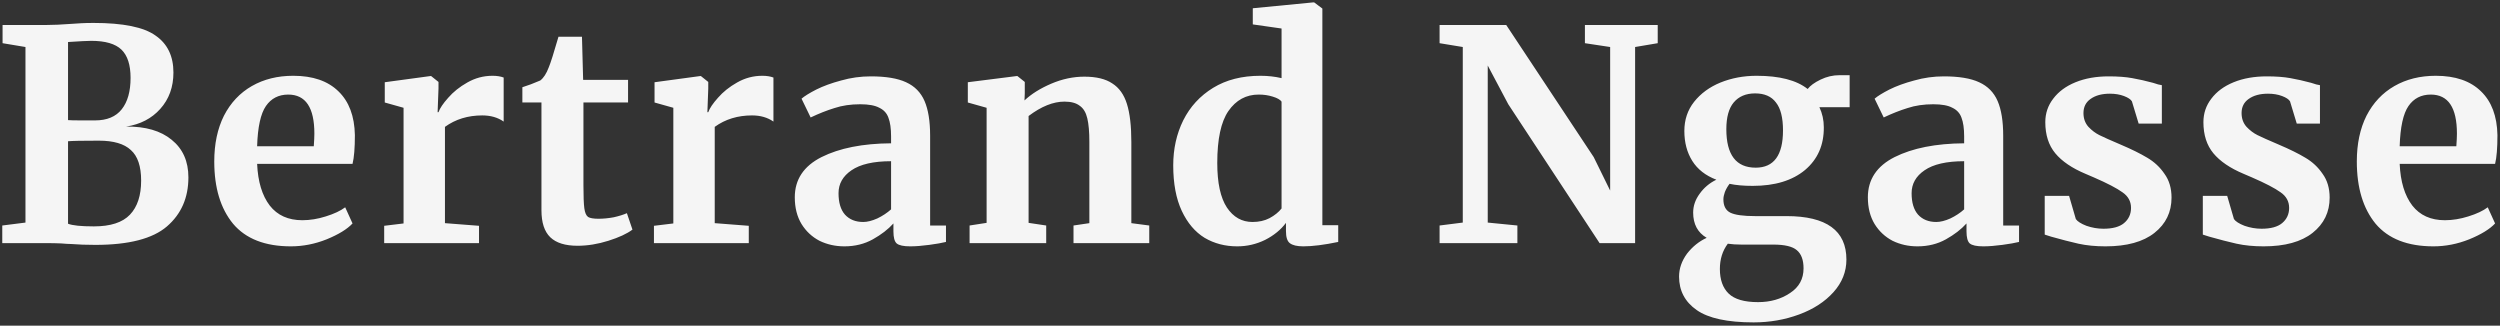 <svg width="545" height="71" viewBox="0 0 545 71" fill="none" xmlns="http://www.w3.org/2000/svg">
<rect x="0" y="0" width="545" height="71" fill="#333333" stroke="none"/>
<path d="M5.552 10.248L0.56 9.416V5.448H10.096C11.547 5.448 13.424 5.363 15.728 5.192C16.283 5.149 16.944 5.107 17.712 5.064C18.48 5.021 19.376 5 20.4 5C26.843 5 31.344 5.917 33.904 7.752C36.507 9.544 37.808 12.232 37.808 15.816C37.808 18.973 36.848 21.619 34.928 23.752C33.051 25.843 30.576 27.123 27.504 27.592C31.728 27.549 35.035 28.509 37.424 30.472C39.856 32.435 41.072 35.165 41.072 38.664C41.072 43.101 39.515 46.664 36.4 49.352C33.285 52.04 28.08 53.384 20.784 53.384C18.864 53.384 17.093 53.32 15.472 53.192C15.045 53.192 14.32 53.149 13.296 53.064C12.272 53.021 11.227 53 10.16 53H0.496V49.16L5.552 48.52V10.248ZM14.832 26.184C15.301 26.227 16.261 26.248 17.712 26.248H20.72C23.323 26.248 25.264 25.437 26.544 23.816C27.824 22.195 28.464 19.912 28.464 16.968C28.464 14.152 27.803 12.104 26.48 10.824C25.157 9.544 22.96 8.904 19.888 8.904C19.077 8.904 17.392 8.989 14.832 9.16V26.184ZM14.832 48.776C15.813 49.16 17.691 49.352 20.464 49.352C24.091 49.352 26.715 48.499 28.336 46.792C29.957 45.085 30.768 42.611 30.768 39.368C30.768 36.253 30.021 34.035 28.528 32.712C27.077 31.347 24.752 30.664 21.552 30.664C17.968 30.664 15.728 30.707 14.832 30.792V48.776ZM63.413 53.704C57.781 53.704 53.578 52.061 50.805 48.776C48.074 45.448 46.709 40.925 46.709 35.208C46.709 31.368 47.413 28.04 48.821 25.224C50.272 22.408 52.298 20.253 54.901 18.76C57.504 17.267 60.512 16.52 63.925 16.52C68.192 16.52 71.477 17.651 73.781 19.912C76.085 22.131 77.28 25.309 77.365 29.448C77.365 32.264 77.194 34.355 76.853 35.72H56.053C56.224 39.603 57.141 42.632 58.805 44.808C60.469 46.941 62.837 48.008 65.909 48.008C67.573 48.008 69.28 47.731 71.029 47.176C72.821 46.621 74.229 45.96 75.253 45.192L76.853 48.712C75.701 49.949 73.824 51.101 71.221 52.168C68.661 53.192 66.058 53.704 63.413 53.704ZM68.405 31.88C68.49 30.685 68.533 29.768 68.533 29.128C68.533 23.453 66.634 20.616 62.837 20.616C60.746 20.616 59.125 21.448 57.973 23.112C56.821 24.776 56.181 27.699 56.053 31.88H68.405ZM83.752 49.224L87.977 48.712V23.496L83.88 22.344V17.928L93.8 16.584H93.993L95.593 17.864V19.272L95.4 24.456H95.593C95.891 23.603 96.595 22.557 97.704 21.32C98.814 20.04 100.2 18.931 101.864 17.992C103.571 17.011 105.406 16.52 107.368 16.52C108.307 16.52 109.118 16.648 109.8 16.904V26.504C108.52 25.608 106.963 25.16 105.128 25.16C102.014 25.16 99.305 25.992 97.001 27.656V48.648L104.424 49.224V53H83.752V49.224ZM125.909 53.576C123.221 53.576 121.237 52.957 119.957 51.72C118.677 50.483 118.037 48.52 118.037 45.832V22.344H113.877V19.016C114.219 18.888 114.837 18.675 115.733 18.376C116.629 18.035 117.312 17.757 117.781 17.544C118.507 16.989 119.125 16.029 119.637 14.664C120.021 13.768 120.725 11.549 121.749 8.008H126.869L127.125 17.416H136.917V22.344H127.189V40.328C127.189 42.717 127.253 44.403 127.381 45.384C127.509 46.365 127.787 47.005 128.213 47.304C128.64 47.56 129.387 47.688 130.453 47.688C131.52 47.688 132.629 47.581 133.781 47.368C134.933 47.112 135.893 46.813 136.661 46.472L137.877 50.056C136.683 50.952 134.933 51.763 132.629 52.488C130.325 53.213 128.085 53.576 125.909 53.576ZM142.562 49.224L146.786 48.712V23.496L142.69 22.344V17.928L152.61 16.584H152.802L154.402 17.864V19.272L154.21 24.456H154.402C154.701 23.603 155.405 22.557 156.514 21.32C157.624 20.04 159.01 18.931 160.674 17.992C162.381 17.011 164.216 16.52 166.178 16.52C167.117 16.52 167.928 16.648 168.61 16.904V26.504C167.33 25.608 165.773 25.16 163.938 25.16C160.824 25.16 158.114 25.992 155.81 27.656V48.648L163.234 49.224V53H142.562V49.224ZM173.263 43.016C173.263 39.133 175.205 36.211 179.087 34.248C183.013 32.285 188.069 31.283 194.255 31.24V29.768C194.255 28.019 194.063 26.653 193.679 25.672C193.338 24.691 192.677 23.965 191.695 23.496C190.757 22.984 189.37 22.728 187.535 22.728C185.445 22.728 183.567 23.005 181.903 23.56C180.239 24.072 178.511 24.755 176.719 25.608L174.735 21.512C175.375 20.957 176.442 20.296 177.935 19.528C179.471 18.76 181.285 18.099 183.375 17.544C185.466 16.947 187.621 16.648 189.839 16.648C193.125 16.648 195.685 17.075 197.519 17.928C199.397 18.781 200.741 20.147 201.551 22.024C202.362 23.901 202.767 26.419 202.767 29.576V49.16H206.223V52.744C205.37 52.957 204.154 53.171 202.575 53.384C200.997 53.597 199.61 53.704 198.415 53.704C196.965 53.704 195.983 53.491 195.471 53.064C195.002 52.637 194.767 51.763 194.767 50.44V48.712C193.615 49.992 192.122 51.144 190.287 52.168C188.453 53.192 186.383 53.704 184.079 53.704C182.117 53.704 180.303 53.299 178.639 52.488C177.018 51.635 175.717 50.419 174.735 48.84C173.754 47.219 173.263 45.277 173.263 43.016ZM188.175 48.392C189.071 48.392 190.095 48.136 191.247 47.624C192.399 47.069 193.402 46.408 194.255 45.64V35.144C190.415 35.144 187.535 35.805 185.615 37.128C183.738 38.408 182.799 40.072 182.799 42.12C182.799 44.168 183.269 45.725 184.207 46.792C185.189 47.859 186.511 48.392 188.175 48.392ZM215.081 23.496L210.985 22.344V17.928L221.609 16.584H221.801L223.401 17.864V20.36L223.337 21.896C224.831 20.488 226.772 19.272 229.161 18.248C231.551 17.224 233.961 16.712 236.393 16.712C238.996 16.712 241.023 17.203 242.473 18.184C243.967 19.123 245.033 20.616 245.673 22.664C246.313 24.712 246.633 27.485 246.633 30.984V48.648L250.537 49.16V53H234.025V49.16L237.481 48.648V30.984C237.481 28.765 237.332 27.037 237.033 25.8C236.735 24.52 236.18 23.603 235.369 23.048C234.601 22.451 233.492 22.152 232.041 22.152C229.609 22.152 227.007 23.197 224.233 25.288V48.584L228.073 49.16V53H211.369V49.16L215.081 48.584V23.496ZM269.716 53.704C267.071 53.704 264.703 53.085 262.612 51.848C260.521 50.568 258.857 48.605 257.62 45.96C256.383 43.315 255.764 40.008 255.764 36.04C255.764 32.456 256.489 29.192 257.94 26.248C259.433 23.261 261.609 20.893 264.468 19.144C267.327 17.395 270.761 16.52 274.772 16.52C276.393 16.52 277.929 16.691 279.38 17.032V6.216L273.108 5.32V1.8L286.292 0.52H286.484L288.276 1.864V49.096H291.732V52.744C288.66 53.384 286.121 53.704 284.116 53.704C282.751 53.704 281.769 53.469 281.172 53C280.617 52.573 280.34 51.699 280.34 50.376V48.584C279.231 50.077 277.716 51.315 275.796 52.296C273.876 53.235 271.849 53.704 269.716 53.704ZM273.044 48.392C274.452 48.392 275.689 48.115 276.756 47.56C277.865 46.963 278.74 46.259 279.38 45.448V22.152C279.081 21.725 278.441 21.363 277.46 21.064C276.521 20.765 275.497 20.616 274.388 20.616C271.657 20.616 269.46 21.811 267.796 24.2C266.175 26.547 265.364 30.323 265.364 35.528C265.364 39.88 266.068 43.123 267.476 45.256C268.884 47.347 270.74 48.392 273.044 48.392ZM318.886 10.248L313.83 9.416V5.448H328.358L347.43 34.248L351.014 41.544V10.248L345.51 9.416V5.448H361.382V9.416L356.454 10.248V53H348.71L328.806 22.728L324.326 14.28V48.52L330.79 49.16V53H313.83V49.16L318.886 48.52V10.248ZM382.293 70.28C376.576 70.28 372.437 69.384 369.877 67.592C367.317 65.8 366.037 63.368 366.037 60.296C366.037 58.547 366.613 56.883 367.765 55.304C368.96 53.768 370.389 52.616 372.053 51.848C370.09 50.696 369.109 48.861 369.109 46.344C369.109 44.893 369.578 43.528 370.517 42.248C371.456 40.925 372.672 39.901 374.165 39.176C371.818 38.28 370.069 36.915 368.917 35.08C367.765 33.245 367.189 31.069 367.189 28.552C367.189 26.12 367.893 24.008 369.301 22.216C370.752 20.381 372.672 18.973 375.061 17.992C377.493 17.011 380.117 16.52 382.933 16.52C387.925 16.52 391.637 17.48 394.069 19.4C394.624 18.675 395.562 17.992 396.885 17.352C398.208 16.712 399.573 16.392 400.981 16.392H403.221V23.368H396.629C397.269 24.733 397.589 26.184 397.589 27.72C397.632 31.603 396.266 34.717 393.493 37.064C390.72 39.368 386.922 40.52 382.101 40.52C380.096 40.52 378.41 40.371 377.045 40.072C376.618 40.627 376.277 41.224 376.021 41.864C375.808 42.461 375.701 42.995 375.701 43.464C375.701 44.872 376.192 45.832 377.173 46.344C378.197 46.856 380.01 47.112 382.613 47.112H389.461C398.165 47.112 402.517 50.269 402.517 56.584C402.517 59.229 401.578 61.597 399.701 63.688C397.824 65.779 395.328 67.4 392.213 68.552C389.098 69.704 385.792 70.28 382.293 70.28ZM382.741 36.552C386.709 36.552 388.693 33.843 388.693 28.424C388.693 25.651 388.181 23.624 387.157 22.344C386.176 21.021 384.661 20.36 382.613 20.36C380.608 20.36 379.05 21.021 377.941 22.344C376.874 23.624 376.341 25.565 376.341 28.168C376.341 33.757 378.474 36.552 382.741 36.552ZM383.253 65.864C385.941 65.864 388.266 65.203 390.229 63.88C392.192 62.6 393.173 60.808 393.173 58.504C393.173 56.669 392.682 55.347 391.701 54.536C390.762 53.725 389.056 53.32 386.581 53.32H379.605C378.538 53.32 377.557 53.256 376.661 53.128C375.509 54.664 374.933 56.499 374.933 58.632C374.933 60.979 375.573 62.771 376.853 64.008C378.133 65.245 380.266 65.864 383.253 65.864ZM407.193 43.016C407.193 39.133 409.135 36.211 413.017 34.248C416.943 32.285 421.999 31.283 428.185 31.24V29.768C428.185 28.019 427.993 26.653 427.609 25.672C427.268 24.691 426.607 23.965 425.625 23.496C424.687 22.984 423.3 22.728 421.465 22.728C419.375 22.728 417.497 23.005 415.833 23.56C414.169 24.072 412.441 24.755 410.649 25.608L408.665 21.512C409.305 20.957 410.372 20.296 411.865 19.528C413.401 18.76 415.215 18.099 417.305 17.544C419.396 16.947 421.551 16.648 423.769 16.648C427.055 16.648 429.615 17.075 431.449 17.928C433.327 18.781 434.671 20.147 435.481 22.024C436.292 23.901 436.697 26.419 436.697 29.576V49.16H440.153V52.744C439.3 52.957 438.084 53.171 436.505 53.384C434.927 53.597 433.54 53.704 432.345 53.704C430.895 53.704 429.913 53.491 429.401 53.064C428.932 52.637 428.697 51.763 428.697 50.44V48.712C427.545 49.992 426.052 51.144 424.217 52.168C422.383 53.192 420.313 53.704 418.009 53.704C416.047 53.704 414.233 53.299 412.569 52.488C410.948 51.635 409.647 50.419 408.665 48.84C407.684 47.219 407.193 45.277 407.193 43.016ZM422.105 48.392C423.001 48.392 424.025 48.136 425.177 47.624C426.329 47.069 427.332 46.408 428.185 45.64V35.144C424.345 35.144 421.465 35.805 419.545 37.128C417.668 38.408 416.729 40.072 416.729 42.12C416.729 44.168 417.199 45.725 418.137 46.792C419.119 47.859 420.441 48.392 422.105 48.392ZM452.531 47.752C452.873 48.264 453.641 48.755 454.835 49.224C456.073 49.651 457.31 49.864 458.547 49.864C460.553 49.864 462.046 49.459 463.027 48.648C464.051 47.795 464.563 46.685 464.563 45.32C464.563 43.912 463.945 42.781 462.707 41.928C461.47 41.032 459.379 39.944 456.435 38.664L454.643 37.896C451.699 36.659 449.502 35.165 448.051 33.416C446.601 31.667 445.875 29.405 445.875 26.632C445.875 24.712 446.451 23.005 447.603 21.512C448.755 19.976 450.377 18.781 452.467 17.928C454.558 17.075 456.969 16.648 459.699 16.648C461.705 16.648 463.411 16.776 464.819 17.032C466.27 17.288 467.785 17.629 469.363 18.056C470.217 18.355 470.857 18.525 471.283 18.568V26.952H466.227L464.755 22.088C464.499 21.661 463.923 21.277 463.027 20.936C462.131 20.595 461.107 20.424 459.955 20.424C458.206 20.424 456.798 20.808 455.731 21.576C454.707 22.301 454.195 23.325 454.195 24.648C454.195 25.843 454.558 26.845 455.283 27.656C456.009 28.424 456.798 29.021 457.651 29.448C458.505 29.875 460.083 30.579 462.387 31.56C464.691 32.541 466.59 33.48 468.083 34.376C469.619 35.272 470.878 36.445 471.859 37.896C472.883 39.304 473.395 41.032 473.395 43.08C473.395 46.237 472.158 48.797 469.683 50.76C467.209 52.723 463.646 53.704 458.995 53.704C456.819 53.704 454.857 53.512 453.107 53.128C451.401 52.744 449.417 52.232 447.155 51.592L445.747 51.144V42.696H451.059L452.531 47.752ZM486.999 47.752C487.34 48.264 488.108 48.755 489.303 49.224C490.54 49.651 491.778 49.864 493.015 49.864C495.02 49.864 496.514 49.459 497.495 48.648C498.519 47.795 499.031 46.685 499.031 45.32C499.031 43.912 498.412 42.781 497.175 41.928C495.938 41.032 493.847 39.944 490.903 38.664L489.111 37.896C486.167 36.659 483.97 35.165 482.519 33.416C481.068 31.667 480.343 29.405 480.343 26.632C480.343 24.712 480.919 23.005 482.071 21.512C483.223 19.976 484.844 18.781 486.935 17.928C489.026 17.075 491.436 16.648 494.167 16.648C496.172 16.648 497.879 16.776 499.287 17.032C500.738 17.288 502.252 17.629 503.831 18.056C504.684 18.355 505.324 18.525 505.751 18.568V26.952H500.695L499.223 22.088C498.967 21.661 498.391 21.277 497.495 20.936C496.599 20.595 495.575 20.424 494.423 20.424C492.674 20.424 491.266 20.808 490.199 21.576C489.175 22.301 488.663 23.325 488.663 24.648C488.663 25.843 489.026 26.845 489.751 27.656C490.476 28.424 491.266 29.021 492.119 29.448C492.972 29.875 494.551 30.579 496.855 31.56C499.159 32.541 501.058 33.48 502.551 34.376C504.087 35.272 505.346 36.445 506.327 37.896C507.351 39.304 507.863 41.032 507.863 43.08C507.863 46.237 506.626 48.797 504.151 50.76C501.676 52.723 498.114 53.704 493.463 53.704C491.287 53.704 489.324 53.512 487.575 53.128C485.868 52.744 483.884 52.232 481.623 51.592L480.215 51.144V42.696H485.527L486.999 47.752ZM530.49 53.704C524.858 53.704 520.656 52.061 517.882 48.776C515.152 45.448 513.786 40.925 513.786 35.208C513.786 31.368 514.49 28.04 515.898 25.224C517.349 22.408 519.376 20.253 521.978 18.76C524.581 17.267 527.589 16.52 531.002 16.52C535.269 16.52 538.554 17.651 540.858 19.912C543.162 22.131 544.357 25.309 544.442 29.448C544.442 32.264 544.272 34.355 543.93 35.72H523.13C523.301 39.603 524.218 42.632 525.882 44.808C527.546 46.941 529.914 48.008 532.986 48.008C534.65 48.008 536.357 47.731 538.106 47.176C539.898 46.621 541.306 45.96 542.33 45.192L543.93 48.712C542.778 49.949 540.901 51.101 538.298 52.168C535.738 53.192 533.136 53.704 530.49 53.704ZM535.482 31.88C535.568 30.685 535.61 29.768 535.61 29.128C535.61 23.453 533.712 20.616 529.914 20.616C527.824 20.616 526.202 21.448 525.05 23.112C523.898 24.776 523.258 27.699 523.13 31.88H535.482Z" fill="#F5F5F5"/>
</svg>
